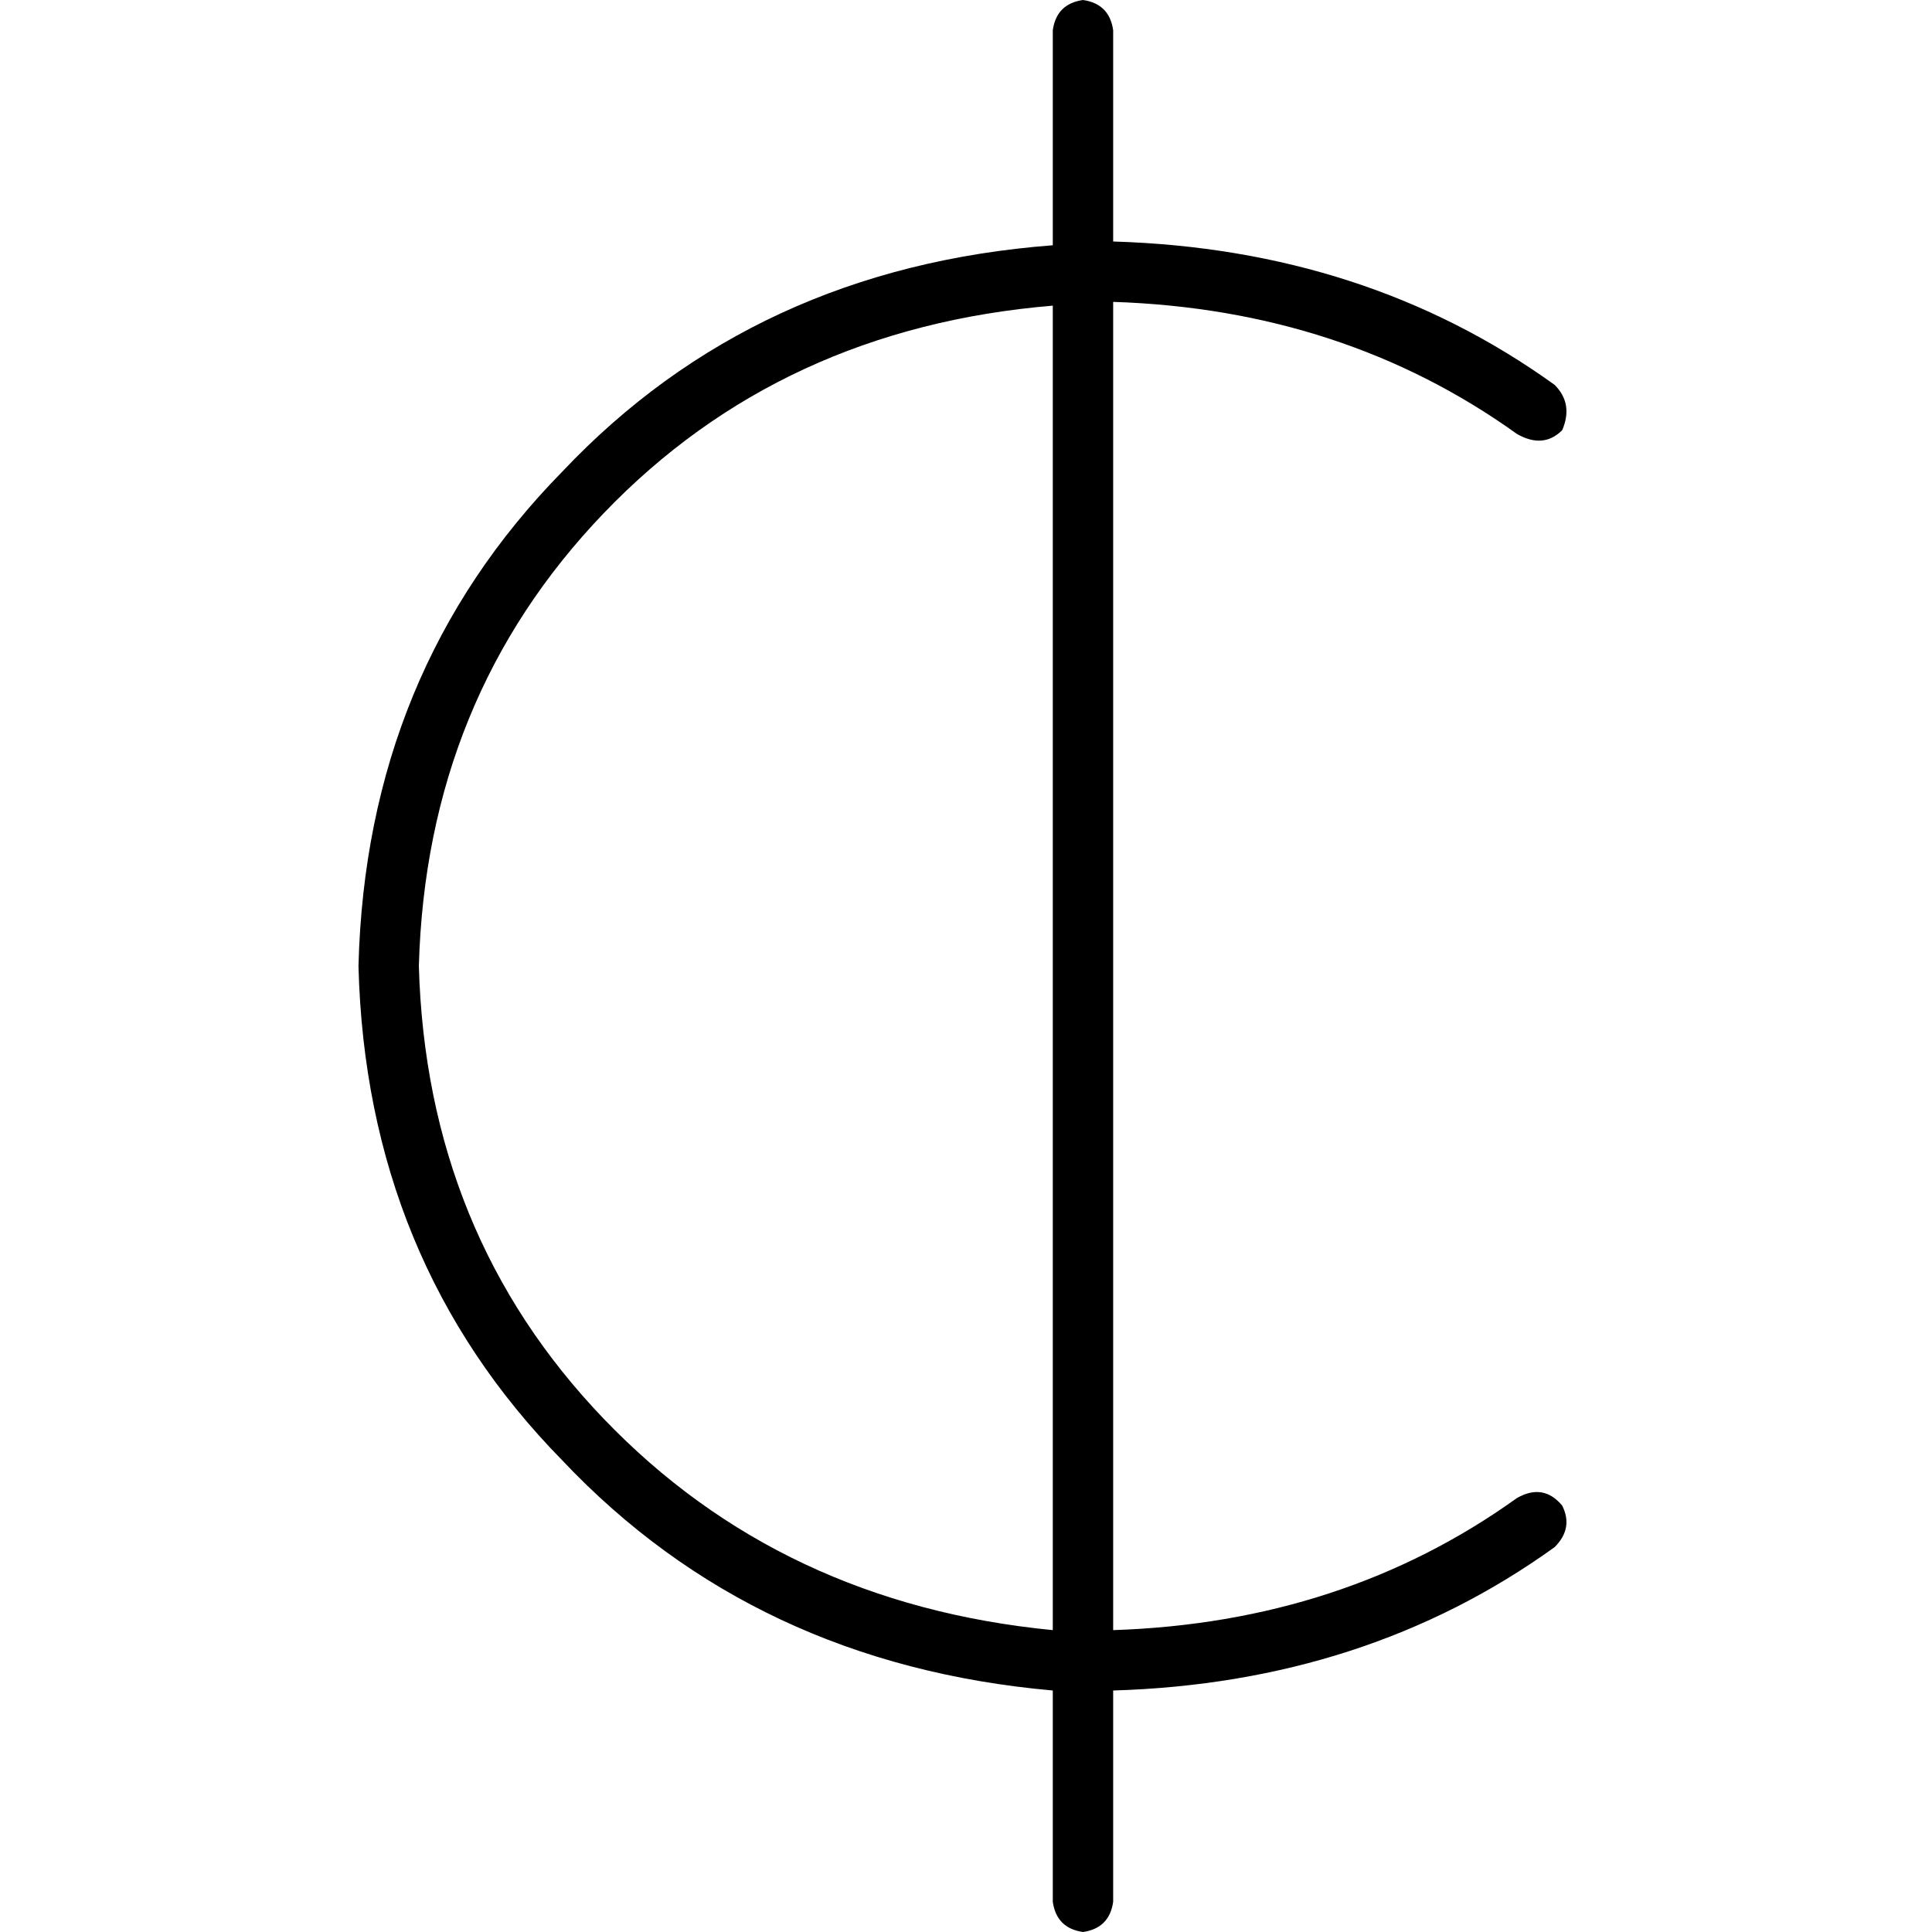 <svg xmlns="http://www.w3.org/2000/svg" viewBox="0 0 512 512">
  <path d="M 287 0 Q 294 1 295 8 L 295 64 Q 362 66 412 102 Q 417 107 414 114 Q 409 119 402 115 Q 356 82 295 80 L 295 432 Q 356 430 402 397 Q 409 393 414 399 Q 417 405 412 410 Q 362 446 295 448 L 295 448 L 295 504 Q 294 511 287 512 Q 280 511 279 504 L 279 448 L 279 448 Q 200 441 149 387 Q 97 334 95 256 Q 97 178 149 125 Q 200 71 279 65 L 279 8 Q 280 1 287 0 L 287 0 Z M 111 256 Q 113 327 160 376 L 160 376 Q 207 425 279 432 L 279 81 Q 207 87 160 136 Q 113 185 111 256 L 111 256 Z" />
</svg>